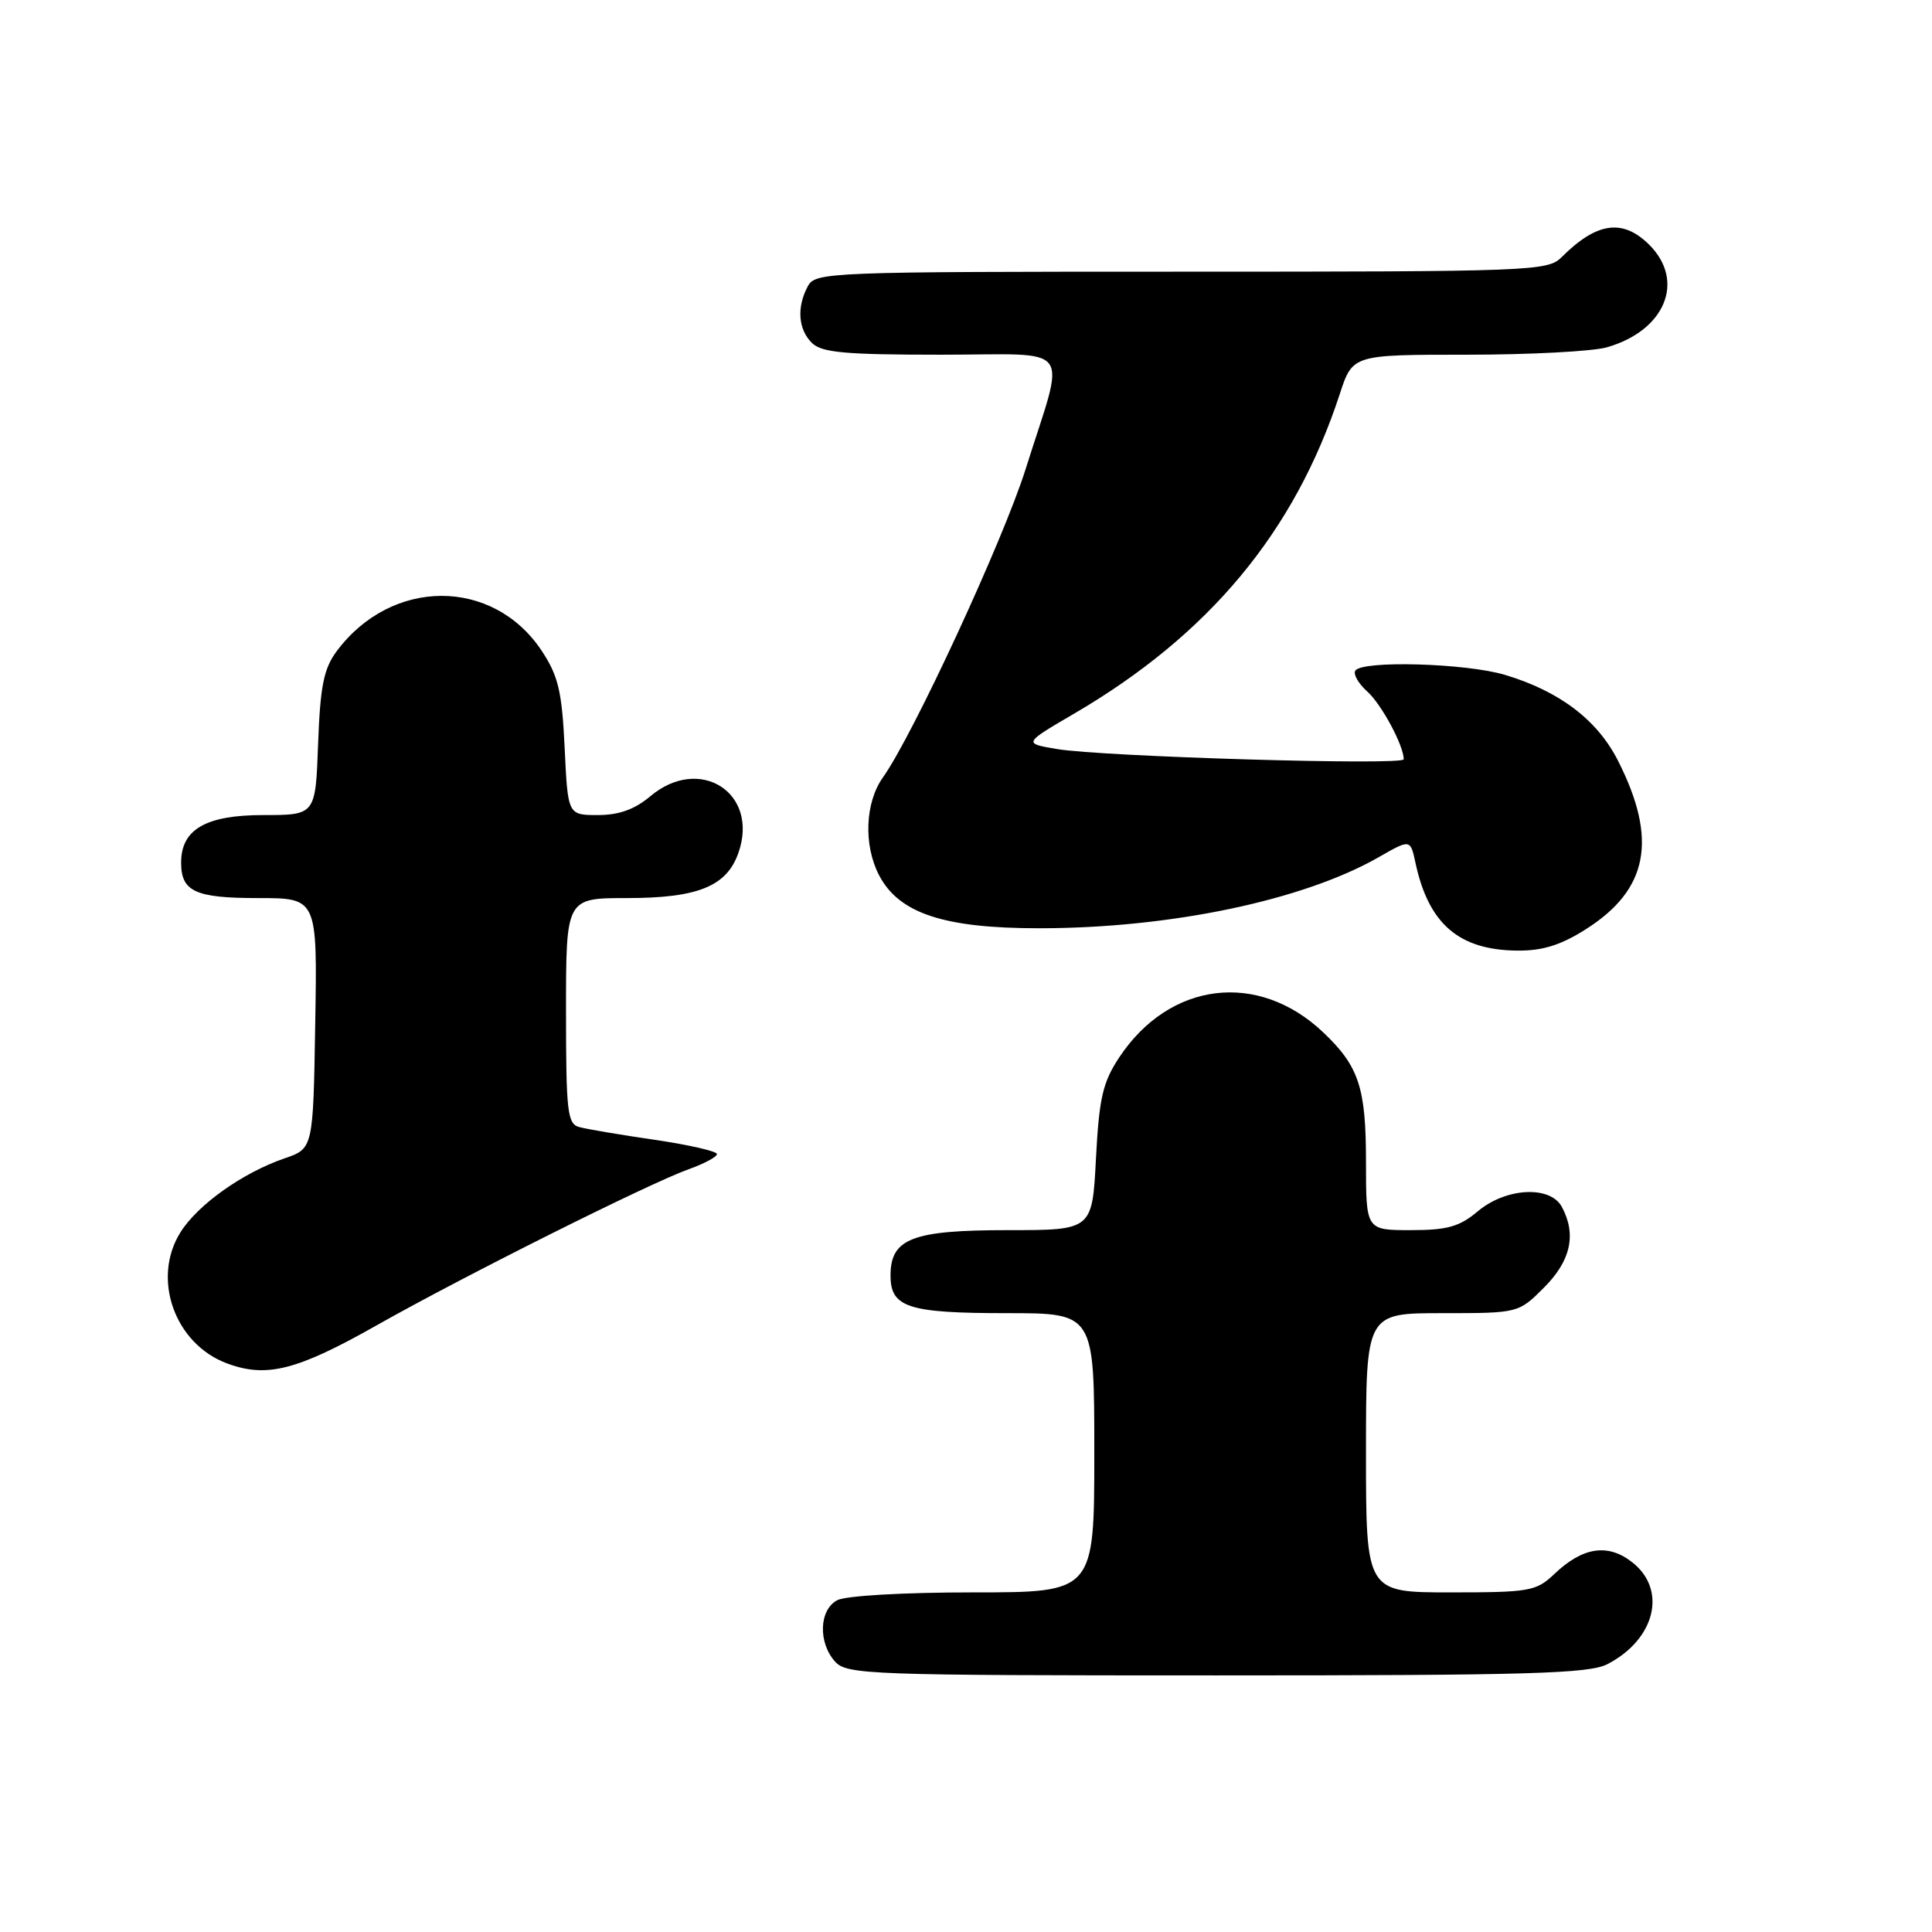<?xml version="1.0" encoding="UTF-8" standalone="no"?>
<!DOCTYPE svg PUBLIC "-//W3C//DTD SVG 1.1//EN" "http://www.w3.org/Graphics/SVG/1.1/DTD/svg11.dtd" >
<svg xmlns="http://www.w3.org/2000/svg" xmlns:xlink="http://www.w3.org/1999/xlink" version="1.1" viewBox="0 0 256 256">
 <g >
 <path fill="currentColor"
d=" M 212.99 220.51 C 219.33 217.23 220.94 210.67 216.29 207.02 C 213.06 204.47 209.73 204.97 205.95 208.57 C 203.55 210.85 202.68 211.00 192.20 211.00 C 181.00 211.00 181.00 211.00 181.00 192.50 C 181.00 174.00 181.00 174.00 191.10 174.00 C 201.20 174.00 201.20 174.00 204.60 170.60 C 208.14 167.06 208.91 163.57 206.96 159.93 C 205.43 157.06 199.56 157.36 195.82 160.50 C 193.38 162.55 191.78 163.00 186.92 163.00 C 181.00 163.00 181.00 163.00 181.00 153.95 C 181.00 144.12 180.07 141.29 175.34 136.80 C 166.71 128.61 154.96 130.05 148.29 140.13 C 146.12 143.42 145.64 145.49 145.22 153.51 C 144.73 163.00 144.73 163.00 133.59 163.00 C 120.86 163.00 118.00 164.10 118.00 169.02 C 118.00 173.25 120.33 174.00 133.43 174.00 C 145.00 174.00 145.00 174.00 145.00 192.50 C 145.00 211.00 145.00 211.00 128.93 211.00 C 119.77 211.00 112.04 211.44 110.93 212.04 C 108.53 213.32 108.39 217.66 110.65 220.17 C 112.22 221.90 115.11 222.00 161.20 222.00 C 202.63 222.00 210.54 221.77 212.99 220.51 Z  M 49.86 175.64 C 61.42 169.10 86.02 156.80 91.25 154.93 C 93.31 154.20 95.00 153.29 95.00 152.92 C 95.00 152.55 91.29 151.70 86.75 151.03 C 82.21 150.37 77.71 149.61 76.75 149.34 C 75.18 148.92 75.00 147.31 75.00 133.93 C 75.00 119.00 75.00 119.00 83.05 119.00 C 92.47 119.00 96.30 117.45 97.85 112.99 C 100.62 105.06 92.72 100.00 86.18 105.50 C 84.10 107.25 82.02 108.00 79.23 108.00 C 75.24 108.00 75.24 108.00 74.82 99.10 C 74.46 91.60 73.98 89.57 71.79 86.25 C 65.33 76.50 51.85 76.53 44.59 86.32 C 42.90 88.61 42.43 90.92 42.15 98.57 C 41.81 108.00 41.81 108.00 34.90 108.00 C 27.28 108.00 24.00 109.89 24.00 114.30 C 24.00 118.14 25.86 119.00 34.22 119.00 C 42.05 119.00 42.05 119.00 41.77 135.59 C 41.50 152.19 41.50 152.19 37.70 153.49 C 32.15 155.40 26.21 159.62 23.91 163.29 C 20.07 169.41 23.13 178.06 30.06 180.65 C 35.30 182.61 39.32 181.60 49.86 175.64 Z  M 210.13 123.13 C 218.41 117.88 219.68 111.23 214.40 100.81 C 211.66 95.40 206.68 91.61 199.44 89.43 C 194.25 87.87 180.44 87.48 179.58 88.87 C 179.29 89.34 180.00 90.58 181.16 91.62 C 183.04 93.29 186.00 98.79 186.00 100.61 C 186.00 101.45 146.12 100.27 140.04 99.25 C 135.59 98.50 135.59 98.50 142.33 94.56 C 160.22 84.10 171.56 70.46 177.53 52.20 C 179.23 47.00 179.23 47.00 194.37 47.00 C 202.70 47.00 211.04 46.56 212.92 46.02 C 220.63 43.81 223.35 37.26 218.55 32.45 C 215.03 28.94 211.58 29.42 206.92 34.08 C 205.08 35.92 203.03 36.00 156.54 36.00 C 109.64 36.00 108.04 36.06 107.04 37.93 C 105.55 40.71 105.76 43.62 107.57 45.43 C 108.87 46.72 111.89 47.00 124.68 47.00 C 142.61 47.00 141.25 45.17 135.89 62.19 C 132.90 71.65 120.98 97.41 117.00 103.00 C 114.63 106.32 114.40 111.95 116.47 115.95 C 119.10 121.02 125.05 123.00 137.68 123.00 C 155.05 123.00 172.67 119.31 182.69 113.58 C 186.88 111.18 186.88 111.18 187.56 114.34 C 189.30 122.44 193.32 125.89 201.05 125.96 C 204.40 125.99 206.81 125.24 210.13 123.13 Z "/>
</g>
</svg>